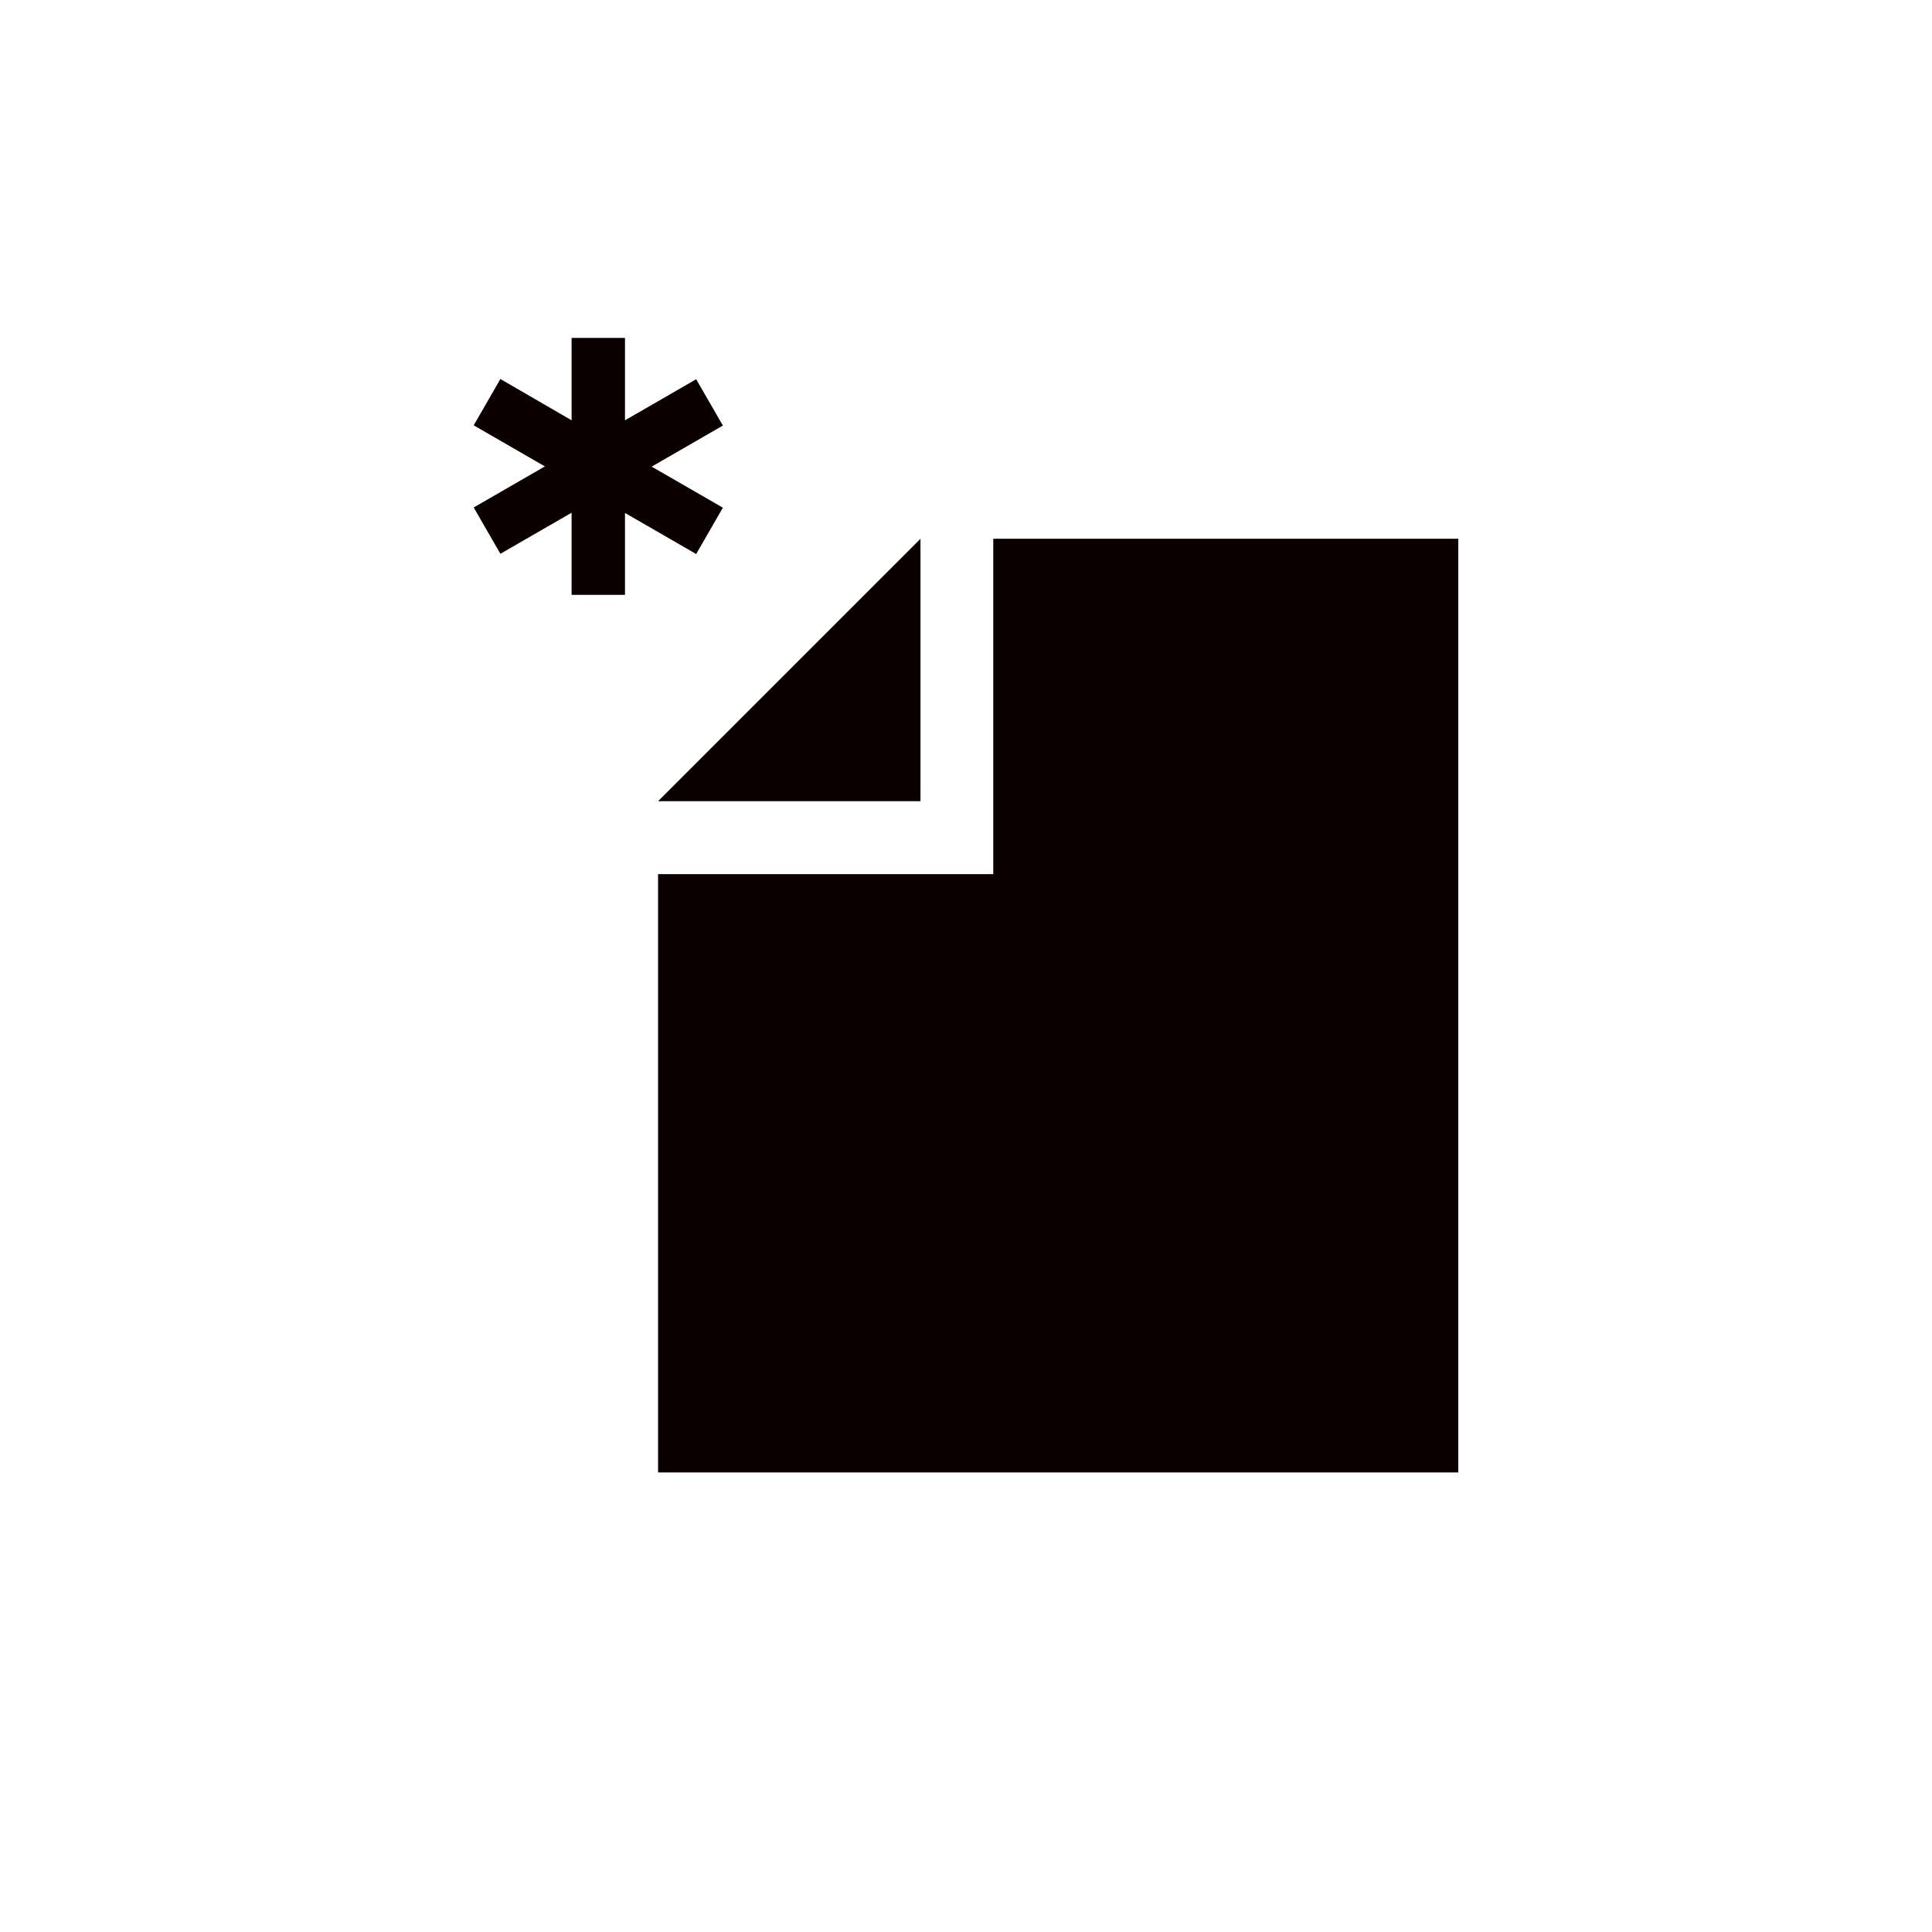 <?xml version="1.0" encoding="UTF-8" standalone="no"?>
<!-- Created with Inkscape (http://www.inkscape.org/) -->

<svg
   width="32"
   height="32"
   viewBox="0 0 8.467 8.467"
   version="1.1"
   id="svg69603"
   inkscape:version="1.1.2 (0a00cf5339, 2022-02-04)"
   sodipodi:docname="new_file.svg"
   xmlns:inkscape="http://www.inkscape.org/namespaces/inkscape"
   xmlns:sodipodi="http://sodipodi.sourceforge.net/DTD/sodipodi-0.dtd"
   xmlns="http://www.w3.org/2000/svg"
   xmlns:svg="http://www.w3.org/2000/svg">
  <sodipodi:namedview
     id="namedview69605"
     pagecolor="#ffffff"
     bordercolor="#666666"
     borderopacity="1.0"
     inkscape:pageshadow="2"
     inkscape:pageopacity="0"
     inkscape:pagecheckerboard="0"
     inkscape:document-units="mm"
     showgrid="false"
     units="px"
     inkscape:zoom="5.9794052"
     inkscape:cx="10.870646"
     inkscape:cy="31.942977"
     inkscape:window-width="1920"
     inkscape:window-height="1011"
     inkscape:window-x="0"
     inkscape:window-y="32"
     inkscape:window-maximized="1"
     inkscape:current-layer="layer1" />
  <defs
     id="defs69600" />
  <g
     inkscape:label="Layer 1"
     inkscape:groupmode="layer"
     id="layer1">
    <path
       id="rect1543"
       style="fill:#0a0000;fill-opacity:1;stroke-width:0.2;stroke-linejoin:round"
       d="m 2.505,1.481 v 0.361 l -0.312,-0.181 -0.117,0.203 0.312,0.18 -0.312,0.18 0.117,0.203 0.312,-0.18 v 0.36 h 0.234 V 2.248 l 0.312,0.18 0.117,-0.203 -0.312,-0.18 0.312,-0.18 -0.117,-0.203 -0.312,0.18 V 1.481 Z m 1.848,0.88 v 1.47 h -1.469 v 2.622 h 3.507 V 2.361 Z m -0.319,2.115e-4 -1.15,1.15 h 1.15 z" />
  </g>
</svg>
